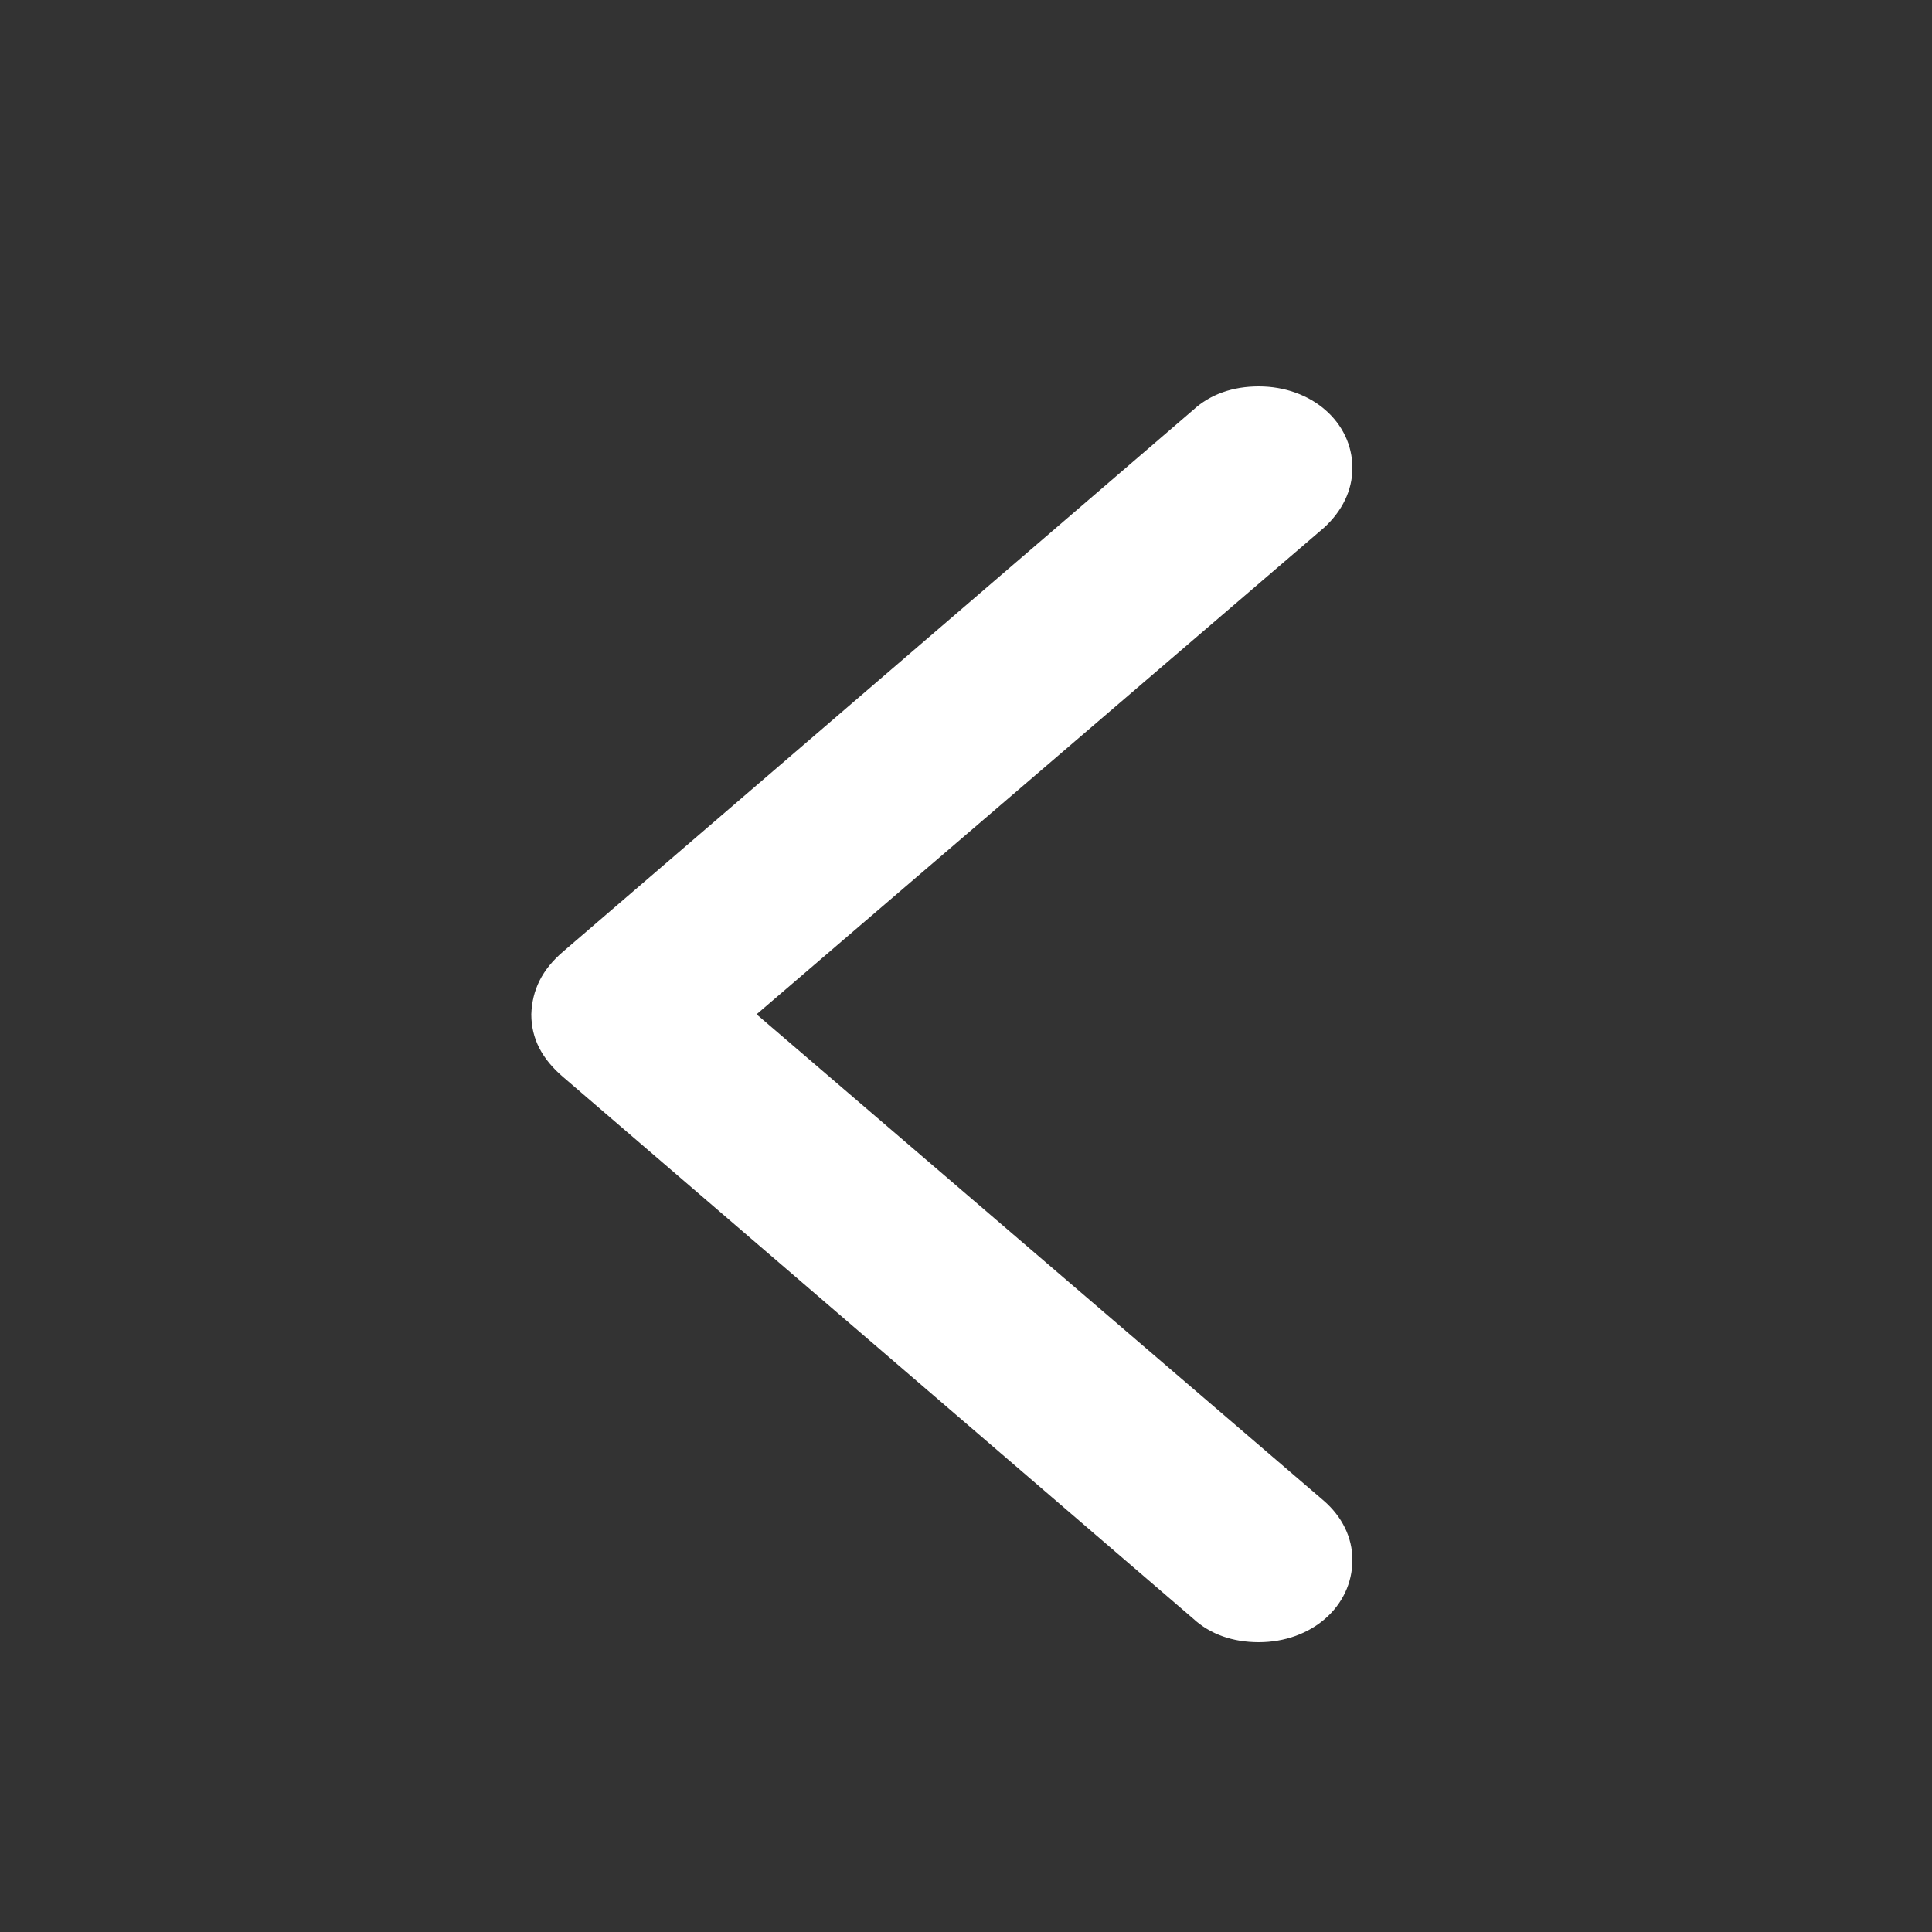 <svg width="40" height="40" viewBox="0 0 40 40" fill="none" xmlns="http://www.w3.org/2000/svg">
<rect x="0" y="0" width="40" height="40" fill="#333333" stroke="none"/>
<g id="Frame 21">
<path id="Icon / chevron.left" d="M11 21C11 21.499 11.217 21.925 11.669 22.307L24.707 33.515C25.058 33.838 25.526 34 26.061 34C27.148 34 28 33.266 28 32.296C28 31.826 27.783 31.4 27.415 31.077L15.664 21L27.415 10.923C27.783 10.585 28 10.159 28 9.689C28 8.734 27.148 8 26.061 8C25.526 8 25.058 8.162 24.707 8.485L11.669 19.693C11.217 20.075 11.017 20.501 11 21Z" fill="white"/>
</g>
</svg>
